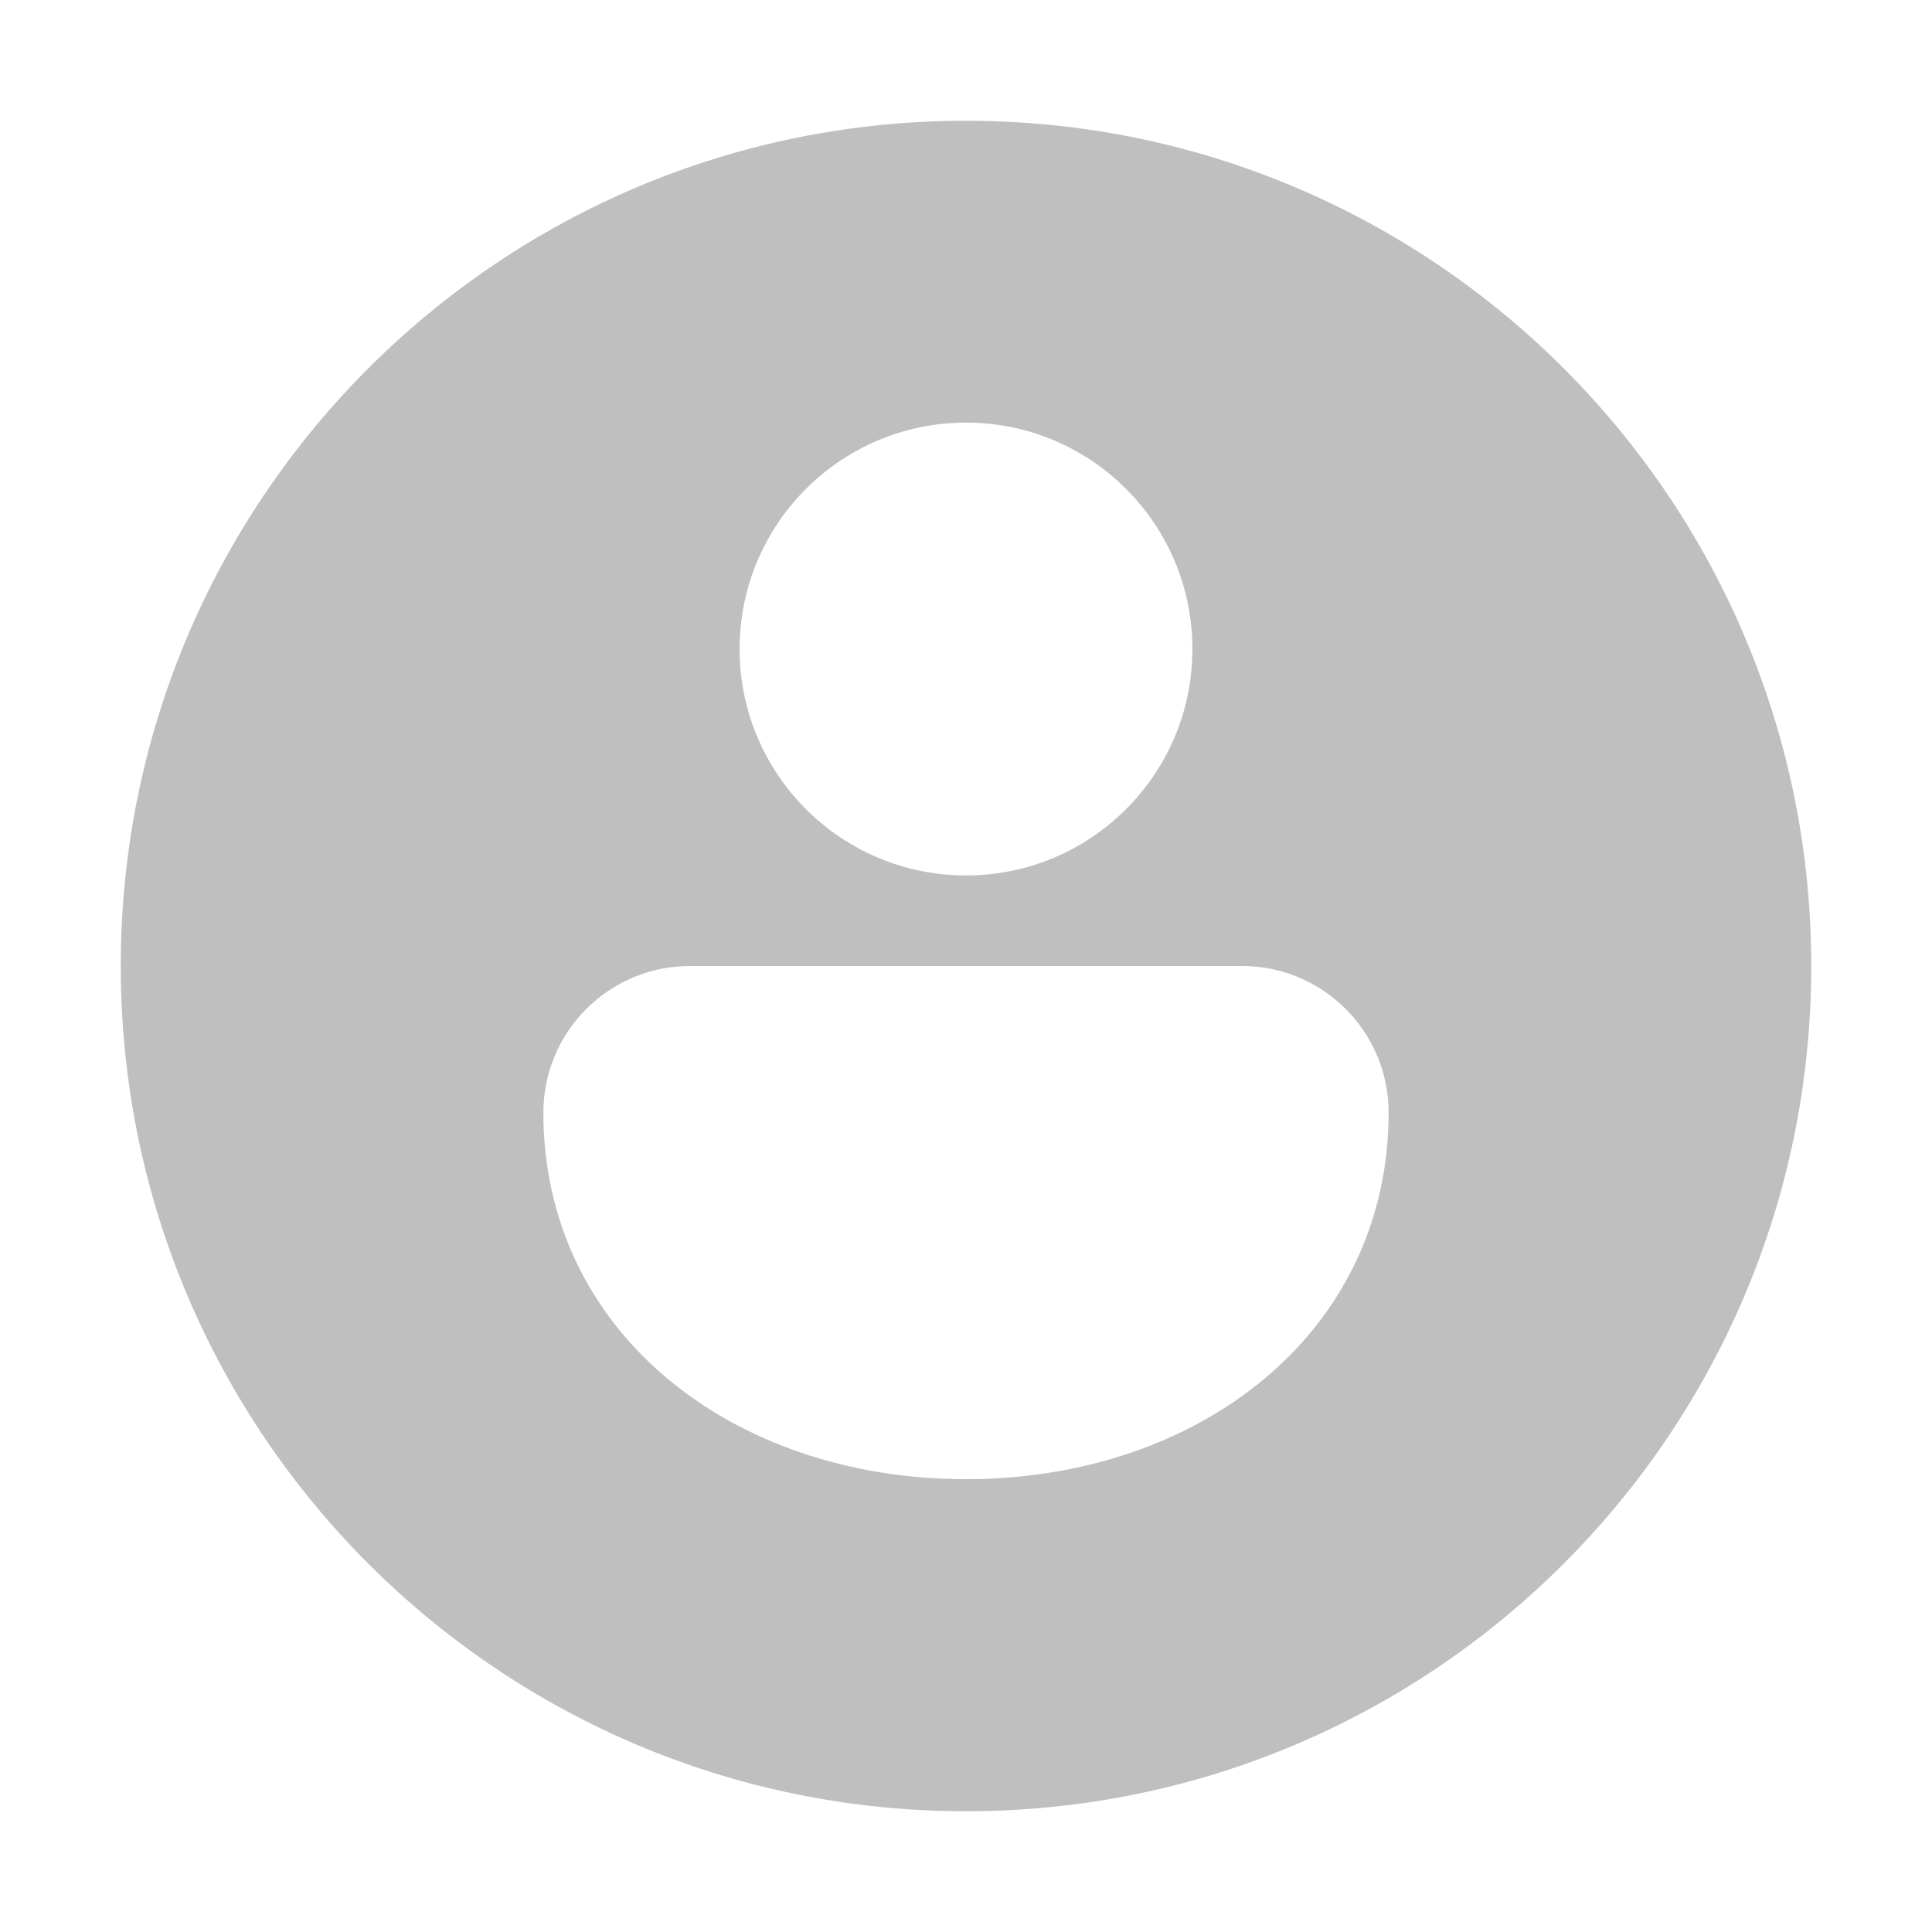<svg width="512" height="512" viewBox="0 0 32 32" fill="none" xmlns="http://www.w3.org/2000/svg"><path d="M16 2C8.268 2 2 8.268 2 16C2 23.732 8.268 30 16 30C23.732 30 30 23.732 30 16C30 8.268 23.732 2 16 2ZM16 24.5C12.134 24.5 9 22.071 9 18.429C9 17.087 10.087 16 11.429 16H20.571C21.913 16 23 17.087 23 18.429C23 22.071 19.866 24.5 16 24.5ZM16 14.5C13.929 14.5 12.25 12.821 12.25 10.75C12.25 8.679 13.929 7 16 7C18.071 7 19.75 8.679 19.75 10.75C19.75 12.821 18.071 14.5 16 14.5Z" fill="#bfbfbf"/></svg>